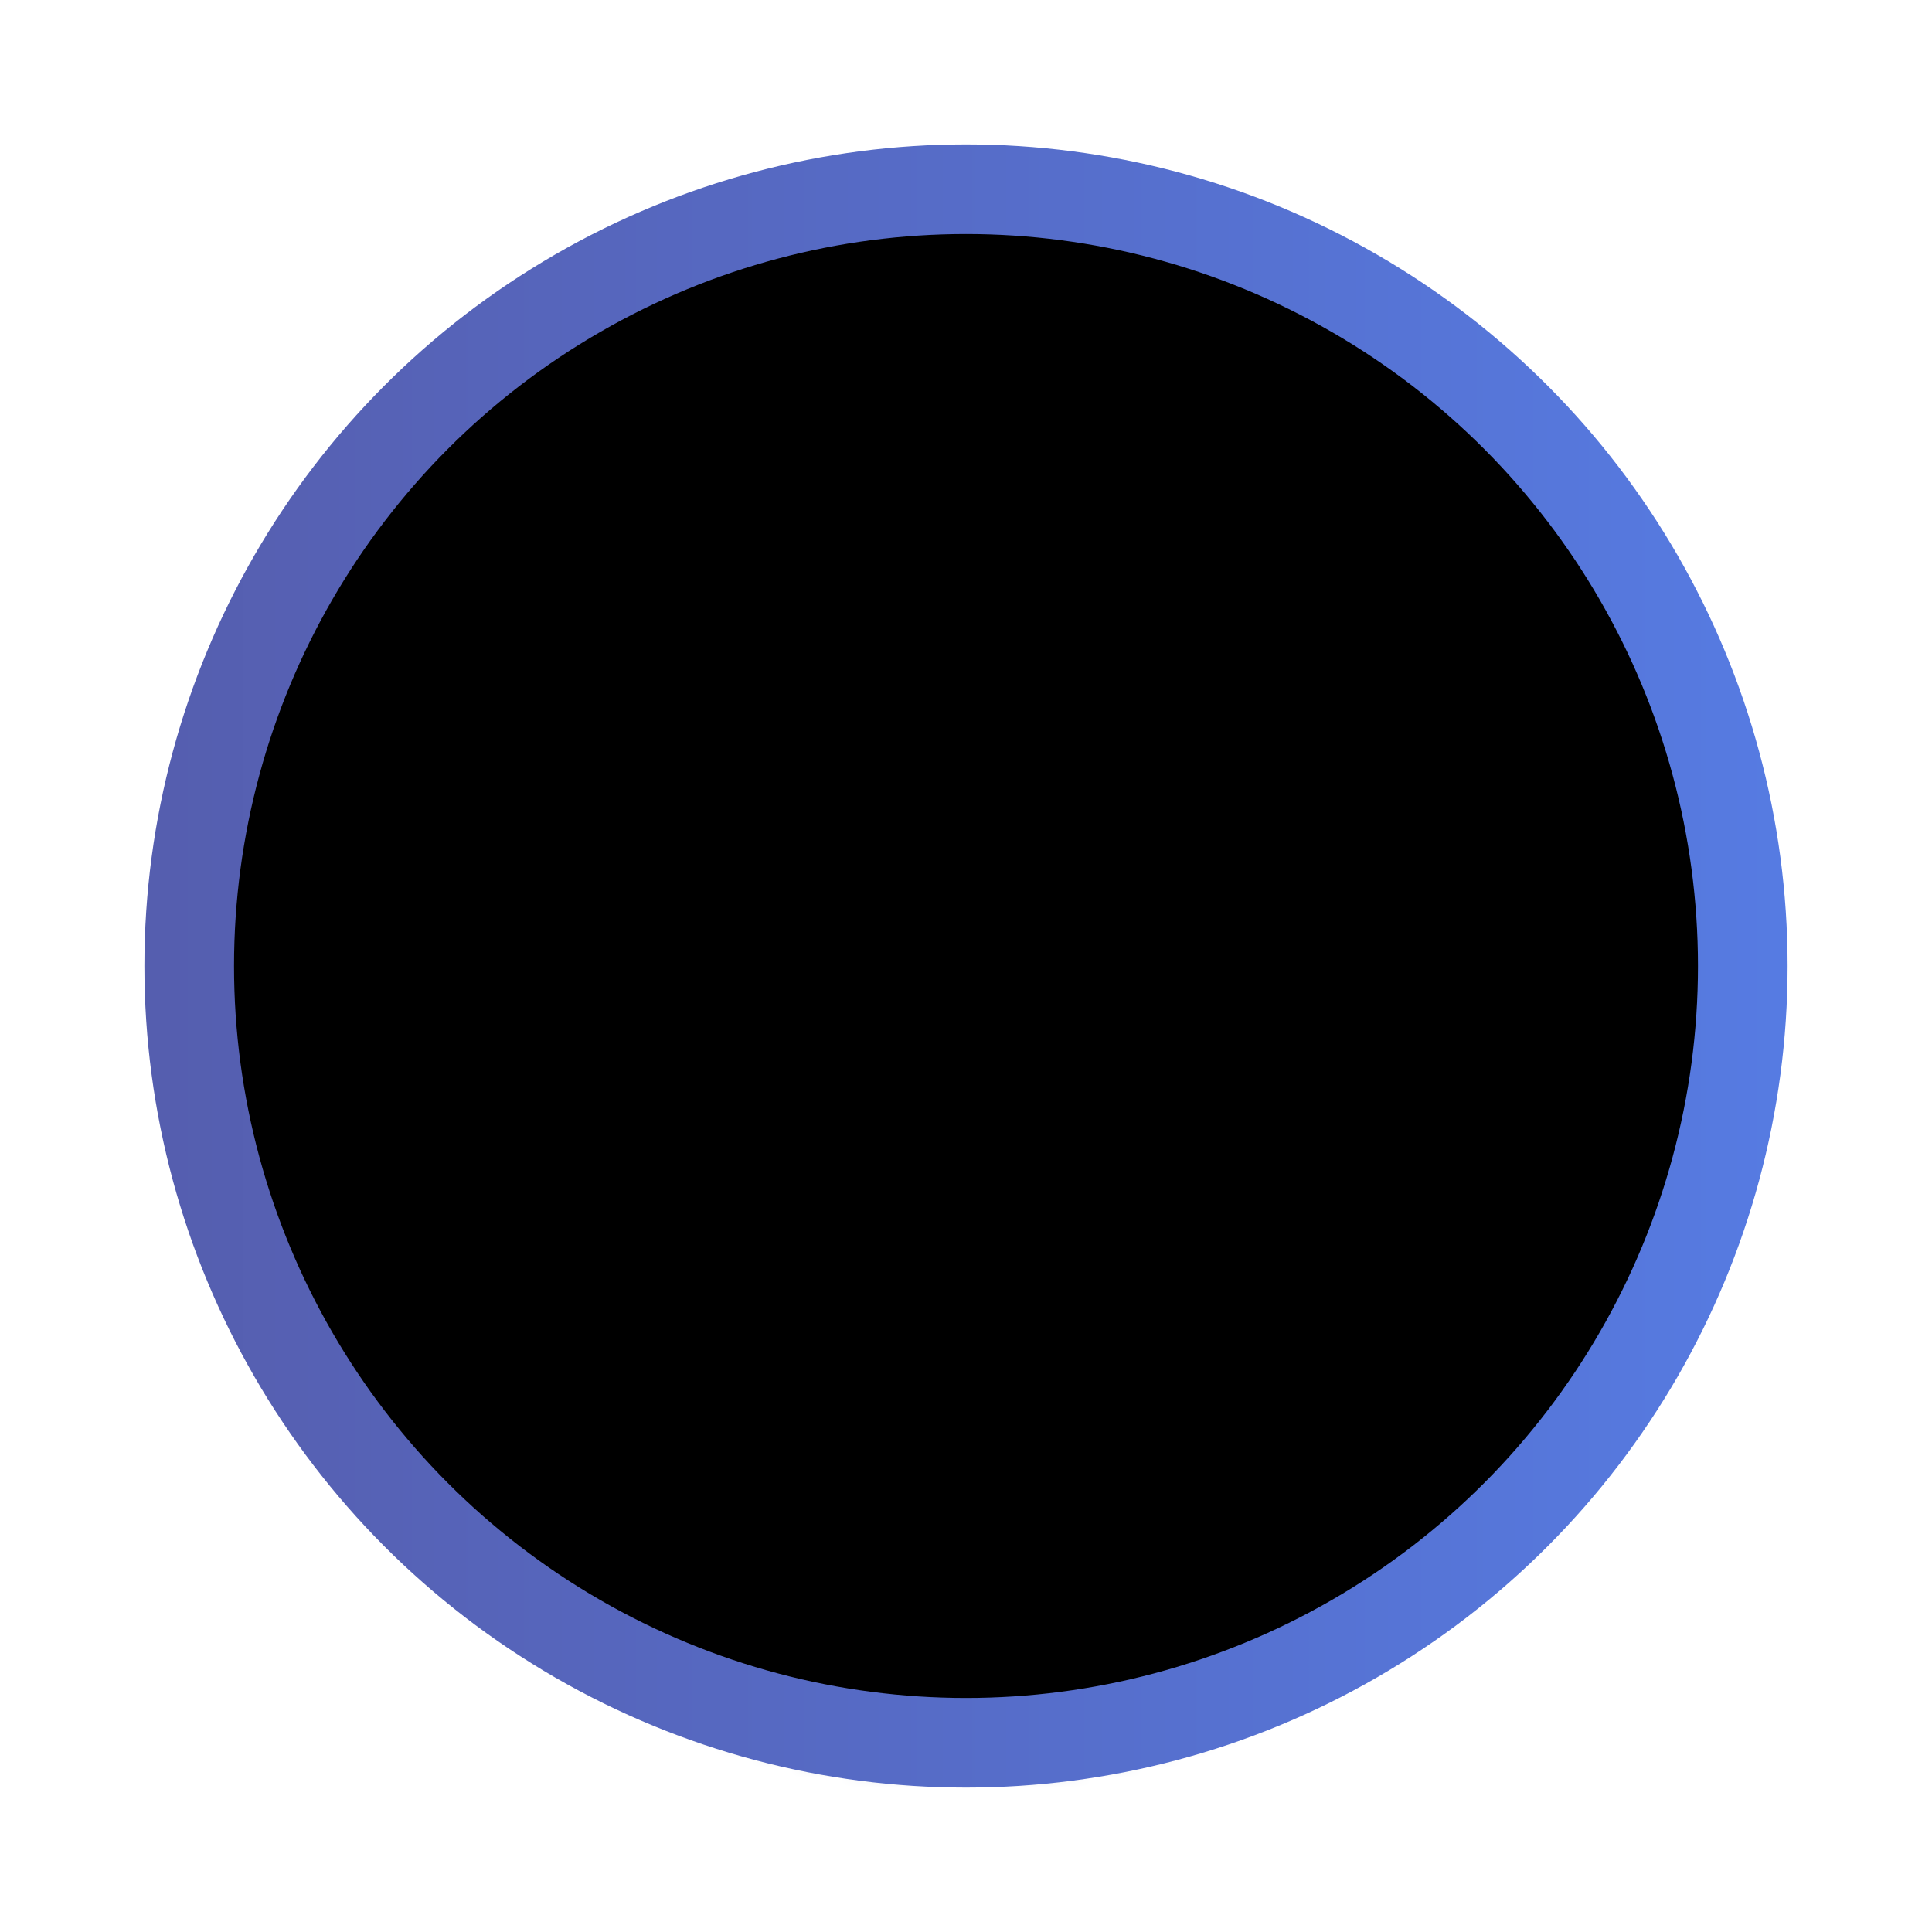 <?xml version="1.0" encoding="UTF-8"?>
<svg width="194px" height="194px" viewBox="0 0 194 194" version="1.1" xmlns="http://www.w3.org/2000/svg" xmlns:xlink="http://www.w3.org/1999/xlink">
    <defs>
        <circle id="path-1" cx="78" cy="78" r="78"></circle>
        <filter x="-13.5%" y="-13.5%" width="126.9%" height="126.9%" filterUnits="objectBoundingBox" id="filter-3">
            <feOffset dx="0" dy="0" in="SourceAlpha" result="shadowOffsetOuter1"></feOffset>
            <feGaussianBlur stdDeviation="7" in="shadowOffsetOuter1" result="shadowBlurOuter1"></feGaussianBlur>
            <feColorMatrix values="0 0 0 0 0.871   0 0 0 0 0.89   0 0 0 0 0.925  0 0 0 1 0" type="matrix" in="shadowBlurOuter1"></feColorMatrix>
        </filter>
        <polygon id="path-4" points="5.618 13.447 115.579 13.447 115.579 121.737 5.618 121.737"></polygon>
        <rect id="path-5" x="13.645" y="41.737" width="94.711" height="17.658" rx="5"></rect>
        <path d="M5.593,11.239 L59.392,0.198 L59.392,0.198 C60.453,-0.02 61.547,-0.02 62.608,0.198 L116.407,11.239 L116.407,11.239 C119.663,11.907 122,14.773 122,18.096 L122,25.908 L122,25.908 C122,29.774 118.866,32.908 115,32.908 L7,32.908 L7,32.908 C3.134,32.908 4.73447626e-16,29.774 0,25.908 L0,18.096 L1.77635684e-15,18.096 C-1.06622925e-16,14.773 2.337,11.907 5.593,11.239 Z" id="path-6"></path>
        <path d="M40.76,48.158 L79.634,48.158 L79.634,48.158 C82.038,48.158 84.102,49.868 84.548,52.23 L90.39,83.164 L90.39,83.164 C90.903,85.878 89.119,88.493 86.405,89.005 C86.099,89.063 85.789,89.092 85.477,89.092 L34.917,89.092 L34.917,89.092 C32.155,89.092 29.917,86.854 29.917,84.092 C29.917,83.781 29.946,83.47 30.004,83.164 L35.846,52.23 L35.846,52.23 C36.293,49.868 38.356,48.158 40.76,48.158 Z" id="path-7"></path>
        <path d="M77.196,70.632 L80.369,70.632 L80.369,70.632 C81.35,70.632 82.187,71.344 82.343,72.314 L83.379,78.748 L83.379,78.748 C83.555,79.838 82.813,80.865 81.723,81.04 C81.618,81.057 81.511,81.066 81.405,81.066 L76.678,81.066 L76.678,81.066 C75.573,81.066 74.678,80.17 74.678,79.066 C74.678,79.012 74.68,78.959 74.684,78.905 L75.202,72.471 L75.202,72.471 C75.286,71.432 76.154,70.632 77.196,70.632 Z" id="path-8"></path>
        <linearGradient x1="-97.513%" y1="50%" x2="103.379%" y2="50%" id="linearGradient-9">
            <stop stop-color="#554481" offset="0%"></stop>
            <stop stop-color="#567BE2" offset="100%"></stop>
        </linearGradient>
        <circle id="path-10" cx="78" cy="78" r="78"></circle>
        <filter x="-16.3%" y="-16.3%" width="132.7%" height="132.7%" filterUnits="objectBoundingBox" id="filter-11">
            <feMorphology radius="4.5" operator="dilate" in="SourceAlpha" result="shadowSpreadOuter1"></feMorphology>
            <feOffset dx="0" dy="0" in="shadowSpreadOuter1" result="shadowOffsetOuter1"></feOffset>
            <feMorphology radius="4.5" operator="erode" in="SourceAlpha" result="shadowInner"></feMorphology>
            <feOffset dx="0" dy="0" in="shadowInner" result="shadowInner"></feOffset>
            <feComposite in="shadowOffsetOuter1" in2="shadowInner" operator="out" result="shadowOffsetOuter1"></feComposite>
            <feGaussianBlur stdDeviation="7" in="shadowOffsetOuter1" result="shadowBlurOuter1"></feGaussianBlur>
            <feColorMatrix values="0 0 0 0 0.871   0 0 0 0 0.89   0 0 0 0 0.925  0 0 0 1 0" type="matrix" in="shadowBlurOuter1"></feColorMatrix>
        </filter>
    </defs>
    <g id="Page-1" stroke="none" stroke-width="1" fill="none" fill-rule="evenodd">
        <g id="Mobile" transform="translate(-518, -2886)">
            <g id="Group-27" transform="translate(537, 2905)">
                <g id="Group-23" transform="translate(0, 4)">
                    <mask id="mask-2" fill="white">
                        <use xlink:href="#path-1"></use>
                    </mask>
                    <g id="Mask">
                        <use fill="black" fill-opacity="1" filter="url(#filter-3)" xlink:href="#path-1"></use>
                        <use fill="#F0F1F5" fill-rule="evenodd" xlink:href="#path-1"></use>
                    </g>
                    <g mask="url(#mask-2)">
                        <g transform="translate(18, 39)">
                            <g id="Group-22">
                                <g id="Rectangle-11">
                                    <use fill="#DEE3EC" fill-rule="evenodd" xlink:href="#path-4"></use>
                                    <path stroke="#567BE2" stroke-width="2" d="M6.618,14.447 L6.618,120.737 L114.579,120.737 L114.579,14.447 L6.618,14.447 Z"></path>
                                </g>
                                <g id="Rectangle-11">
                                    <use fill="#FFFFFF" fill-rule="evenodd" xlink:href="#path-5"></use>
                                    <rect stroke="#567BE2" stroke-width="2" x="14.645" y="42.737" width="92.711" height="15.658" rx="5"></rect>
                                </g>
                                <g id="Rectangle-11">
                                    <use fill="#DEE3EC" fill-rule="evenodd" xlink:href="#path-6"></use>
                                    <path stroke="#567BE2" stroke-width="2" d="M5.794,12.219 C3.003,12.791 1,15.247 1,18.096 L1,25.908 C1,29.222 3.686,31.908 7,31.908 L115,31.908 C118.314,31.908 121,29.222 121,25.908 L121,18.096 C121,15.247 118.997,12.791 116.206,12.219 L62.407,1.178 C61.479,0.987 60.521,0.987 59.593,1.178 L5.794,12.219 Z"></path>
                                </g>
                                <path d="M44.305,19.402 C44.968,19.402 45.526,19.627 45.978,20.077 C46.431,20.527 46.657,21.079 46.657,21.734 C46.657,22.389 46.431,22.941 45.978,23.391 C45.526,23.841 44.968,24.066 44.305,24.066 L43.095,24.066 L43.095,26.348 L41.737,26.348 L41.737,19.402 L44.305,19.402 Z M44.305,22.786 C44.594,22.786 44.834,22.685 45.024,22.483 C45.214,22.281 45.309,22.032 45.309,21.734 C45.309,21.43 45.214,21.178 45.024,20.98 C44.834,20.781 44.594,20.682 44.305,20.682 L43.095,20.682 L43.095,22.786 L44.305,22.786 Z M51.785,26.487 C50.788,26.487 49.943,26.138 49.251,25.44 C48.558,24.742 48.212,23.887 48.212,22.875 C48.212,21.863 48.558,21.008 49.251,20.31 C49.943,19.612 50.788,19.263 51.785,19.263 C52.782,19.263 53.628,19.612 54.324,20.31 C55.019,21.008 55.367,21.863 55.367,22.875 C55.367,23.887 55.019,24.742 54.324,25.44 C53.628,26.138 52.782,26.487 51.785,26.487 Z M51.785,25.147 C52.415,25.147 52.943,24.934 53.369,24.507 C53.796,24.081 54.009,23.537 54.009,22.875 C54.009,22.213 53.796,21.668 53.369,21.238 C52.943,20.808 52.415,20.593 51.785,20.593 C51.155,20.593 50.627,20.808 50.2,21.238 C49.774,21.668 49.561,22.213 49.561,22.875 C49.561,23.537 49.774,24.081 50.2,24.507 C50.627,24.934 51.155,25.147 51.785,25.147 Z M60.622,26.487 C59.586,26.487 58.729,26.14 58.054,25.445 C57.378,24.75 57.04,23.894 57.04,22.875 C57.04,21.85 57.378,20.991 58.054,20.3 C58.729,19.609 59.586,19.263 60.622,19.263 C61.246,19.263 61.821,19.41 62.349,19.705 C62.878,19.999 63.289,20.398 63.584,20.9 L62.413,21.585 C62.243,21.274 62,21.031 61.685,20.856 C61.37,20.68 61.016,20.593 60.622,20.593 C59.953,20.593 59.413,20.804 59.003,21.228 C58.593,21.651 58.388,22.2 58.388,22.875 C58.388,23.543 58.593,24.089 59.003,24.512 C59.413,24.936 59.953,25.147 60.622,25.147 C61.016,25.147 61.372,25.06 61.69,24.884 C62.008,24.709 62.249,24.469 62.413,24.165 L63.584,24.85 C63.289,25.352 62.879,25.751 62.354,26.045 C61.829,26.34 61.252,26.487 60.622,26.487 Z M66.871,25.038 L69.794,25.038 L69.794,26.348 L65.139,26.348 L65.139,25.256 L68.003,20.712 L65.208,20.712 L65.208,19.402 L69.735,19.402 L69.735,20.484 L66.871,25.038 Z M76.28,19.402 L76.28,20.712 L74.42,20.712 L74.42,26.348 L73.062,26.348 L73.062,20.712 L71.211,20.712 L71.211,19.402 L76.28,19.402 Z M81.997,26.348 L81.584,25.098 L78.838,25.098 L78.425,26.348 L76.959,26.348 L79.37,19.402 L81.053,19.402 L83.474,26.348 L81.997,26.348 Z M79.271,23.818 L81.161,23.818 L80.216,20.98 L79.271,23.818 Z" id="POCZTA" fill="#567BE2"></path>
                                <g id="Rectangle-13">
                                    <use fill="#FFFFFF" fill-rule="evenodd" xlink:href="#path-7"></use>
                                    <path stroke="#567BE2" stroke-width="2" d="M40.76,49.158 C38.837,49.158 37.186,50.526 36.829,52.416 L30.986,83.35 C30.94,83.594 30.917,83.843 30.917,84.092 C30.917,86.301 32.708,88.092 34.917,88.092 L85.477,88.092 C85.726,88.092 85.975,88.069 86.22,88.023 C88.39,87.613 89.818,85.52 89.408,83.35 L83.565,52.416 C83.208,50.526 81.557,49.158 79.634,49.158 L40.76,49.158 Z"></path>
                                </g>
                                <g id="Rectangle-14">
                                    <use fill="#DEE3EC" fill-rule="evenodd" xlink:href="#path-8"></use>
                                    <path stroke="#567BE2" stroke-width="2" d="M77.196,71.632 C76.675,71.632 76.241,72.032 76.199,72.551 L75.681,78.986 C75.679,79.012 75.678,79.039 75.678,79.066 C75.678,79.618 76.126,80.066 76.678,80.066 L81.405,80.066 C81.458,80.066 81.511,80.062 81.564,80.053 C82.109,79.965 82.48,79.452 82.392,78.907 L81.356,72.473 C81.278,71.988 80.859,71.632 80.369,71.632 L77.196,71.632 Z"></path>
                                </g>
                                <rect id="Rectangle-12" fill="#567BE2" x="1.605" y="14.447" width="94.711" height="1.605" rx="0.803"></rect>
                                <rect id="Rectangle-12" fill="#567BE2" x="101.132" y="14.447" width="20.066" height="1.605" rx="0.803"></rect>
                                <path d="M16.461,44.149 L20.816,49.808 L20.816,49.808 C21.574,50.792 22.745,51.368 23.986,51.368 L97.947,51.368 L97.947,51.368 C99.179,51.368 100.342,50.801 101.1,49.83 L105.531,44.155 L105.531,44.155 C105.871,43.72 105.794,43.091 105.359,42.751 C105.183,42.614 104.966,42.539 104.743,42.539 L17.253,42.539 L17.253,42.539 C16.701,42.539 16.253,42.987 16.253,43.539 C16.253,43.76 16.326,43.975 16.461,44.149 Z" id="Path-8" stroke="#567BE2" stroke-width="2" fill="#DEE3EC"></path>
                            </g>
                            <g id="Group-21" transform="translate(47.507, 73.42) rotate(-1) translate(-47.507, -73.42) translate(41.007, 64.92)">
                                <rect id="Rectangle-15" fill="#567BE2" x="11.035" y="0" width="1.576" height="7.657" rx="0.788"></rect>
                                <rect id="Rectangle-15" fill="#567BE2" x="6.306" y="0" width="1.576" height="16.271" rx="0.788"></rect>
                                <rect id="Rectangle-15" fill="#567BE2" x="3.153" y="0" width="1.576" height="15.314" rx="0.788"></rect>
                                <rect id="Rectangle-15" fill="#567BE2" x="0" y="0" width="1.576" height="4.785" rx="0.788"></rect>
                                <rect id="Rectangle-15" fill="#567BE2" x="0" y="7.657" width="1.576" height="6.7" rx="0.788"></rect>
                            </g>
                        </g>
                    </g>
                </g>
                <g id="Group-5">
                    <g id="Oval-6">
                        <use fill="black" fill-opacity="1" filter="url(#filter-11)" xlink:href="#path-10"></use>
                        <use stroke="url(#linearGradient-9)" stroke-width="9" xlink:href="#path-10"></use>
                    </g>
                </g>
            </g>
        </g>
    </g>
</svg>
